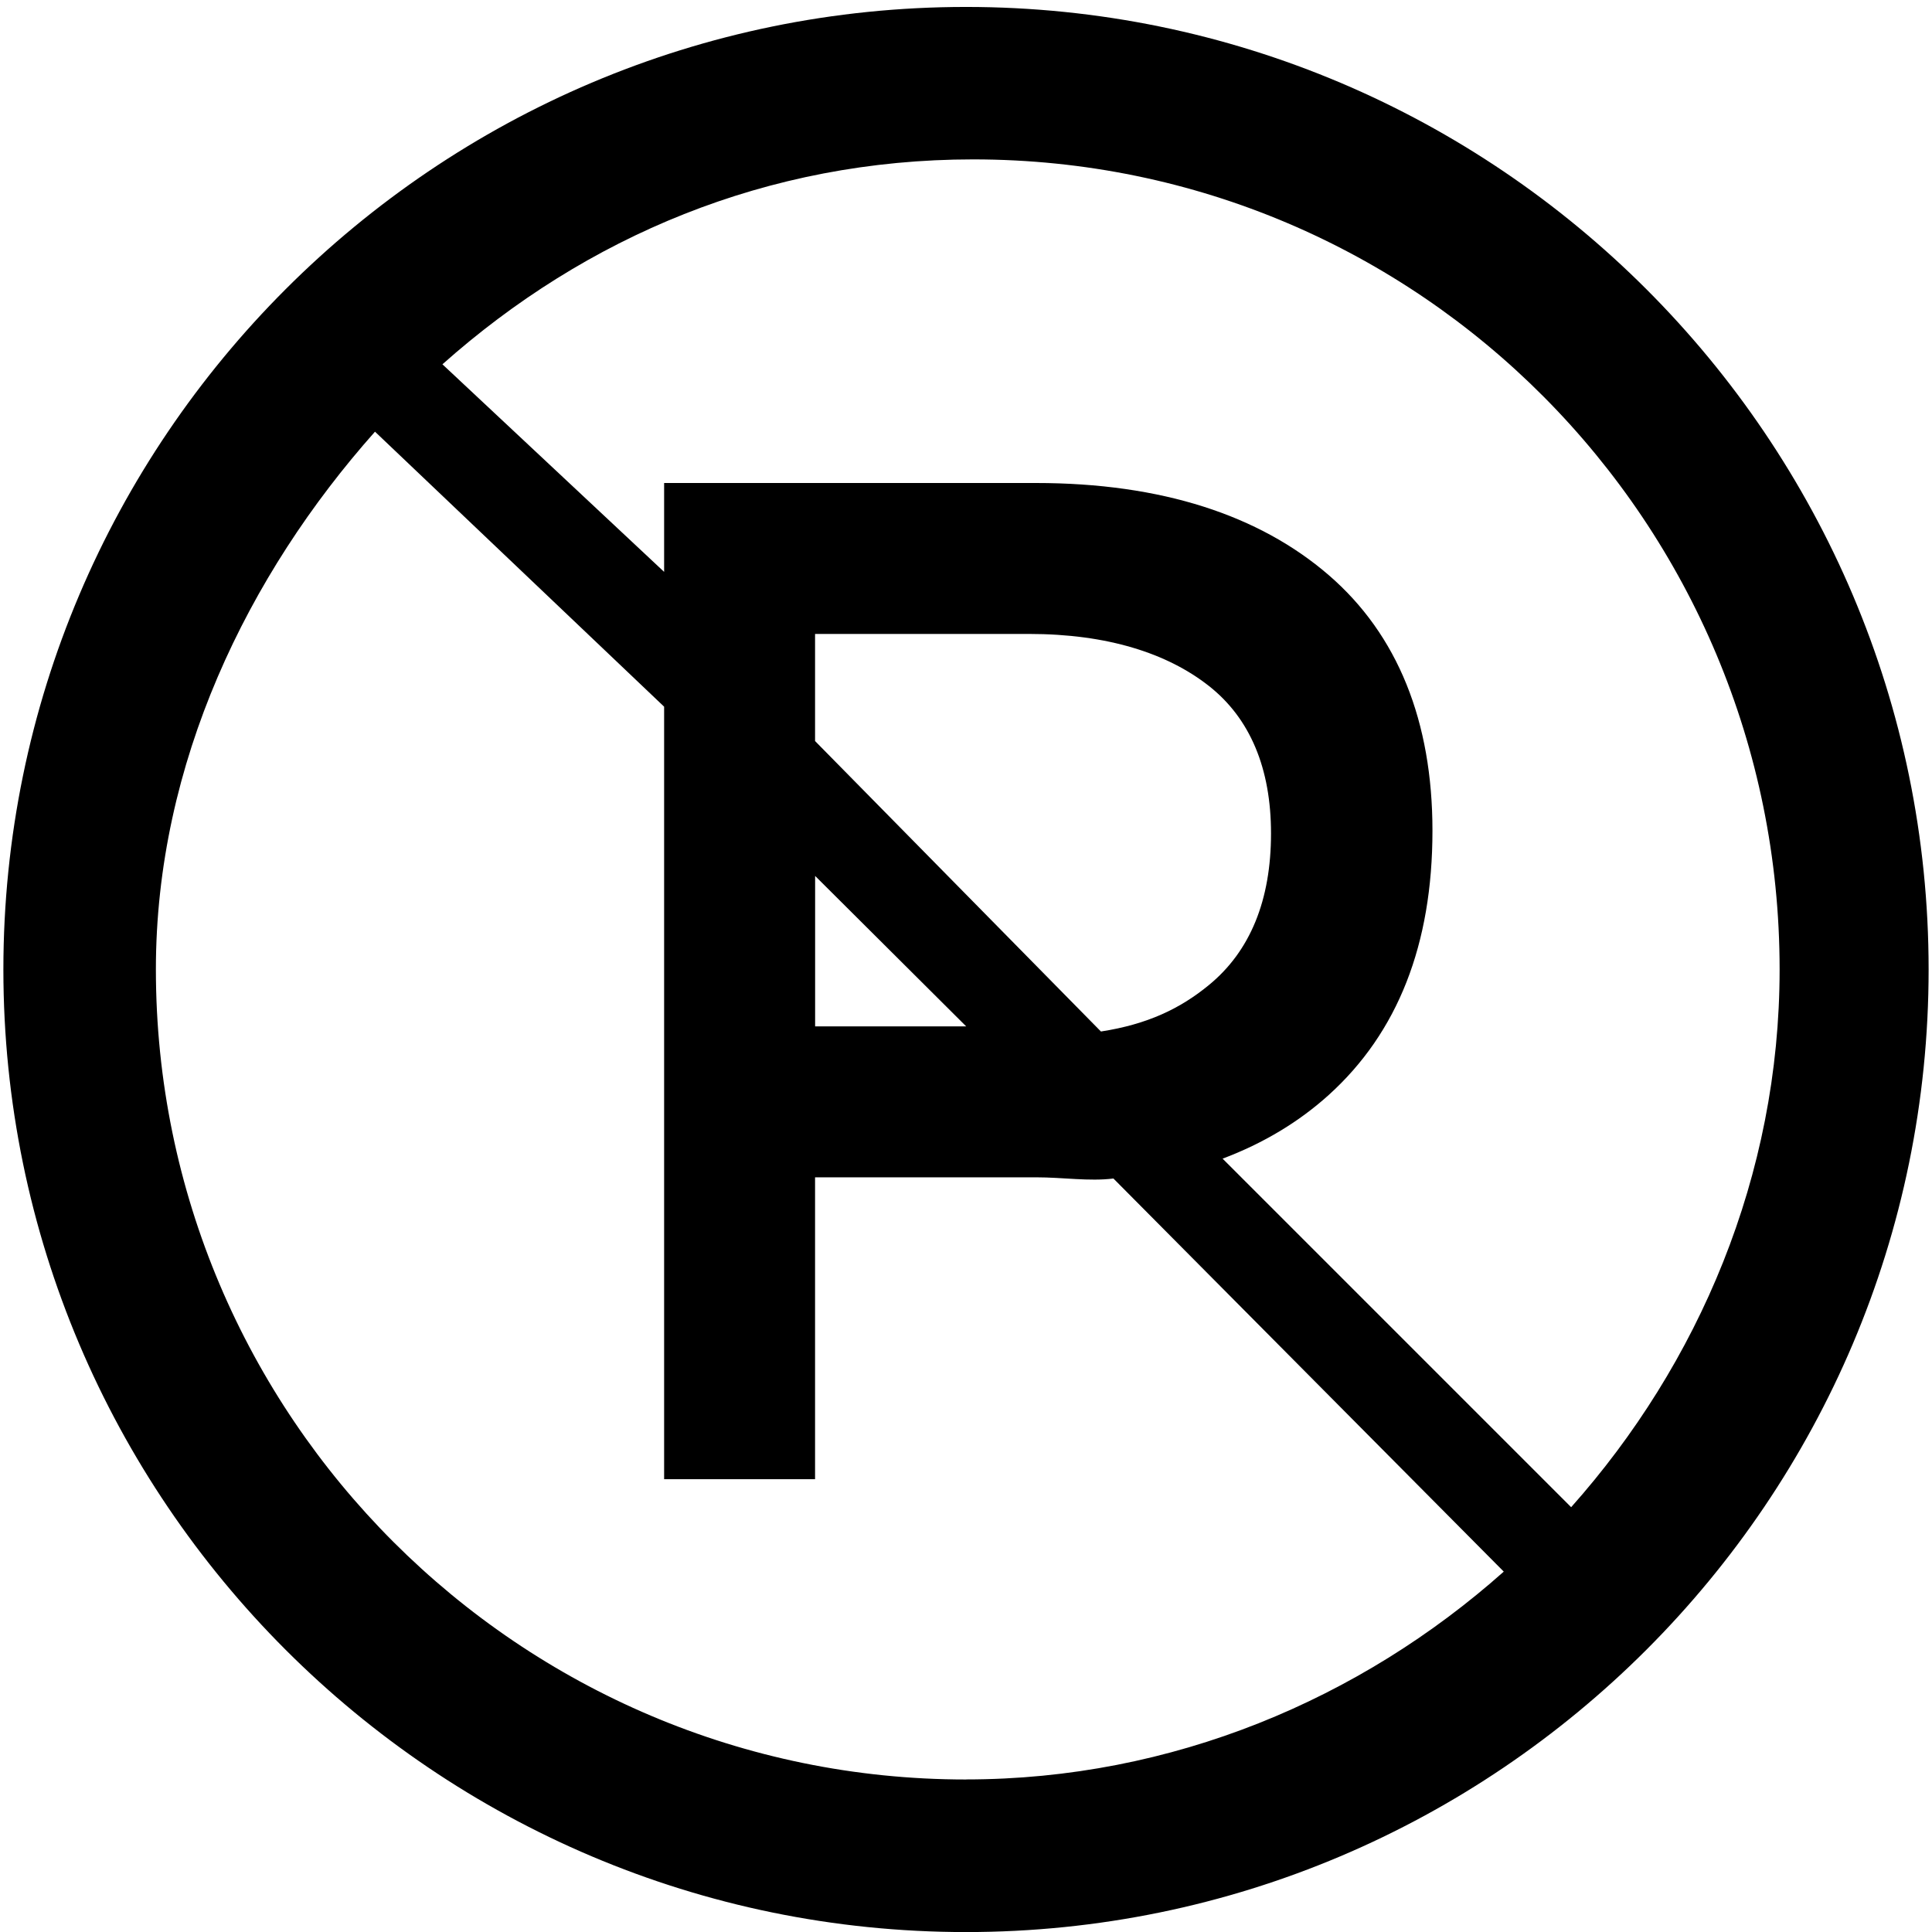 <!-- Generated by IcoMoon.io -->
<svg version="1.1" xmlns="http://www.w3.org/2000/svg" width="32" height="32" viewBox="0 0 32 32">
<title>forbidden-parking</title>
<path d="M16 0.115c-8.791 0-15.944 7.152-15.944 15.943s7.152 15.943 15.944 15.943 15.944-7.152 15.944-15.944c0-8.79-7.152-15.942-15.944-15.942zM16 29.474c-7.399 0-13.418-6.020-13.418-13.418 0-3.415 1.521-6.535 3.629-8.906l4.789 4.555v12.795h2.5v-5h3.658c0.45 0 0.878 0.070 1.284 0.020l6.465 6.511c-2.372 2.11-5.491 3.442-8.907 3.442zM16.003 17h-2.502v-2.492l2.502 2.492zM13.5 12.275v-1.775h3.543c1.297 0 2.289 0.319 2.977 0.859s1.032 1.371 1.032 2.445c0 1.104-0.343 1.951-1.032 2.514-0.475 0.39-1.018 0.648-1.785 0.767l-4.735-4.811zM26.023 24.964l-5.773-5.773c0.674-0.254 1.259-0.605 1.756-1.053 1.146-1.035 1.72-2.495 1.72-4.38 0-1.806-0.573-3.245-1.72-4.234s-2.764-1.524-4.848-1.524h-6.158v1.472l-3.672-3.438c2.372-2.11 5.374-3.394 8.79-3.394 7.399 0 13.358 6.019 13.358 13.417 0 3.416-1.343 6.537-3.453 8.907z"></path>
</svg>
